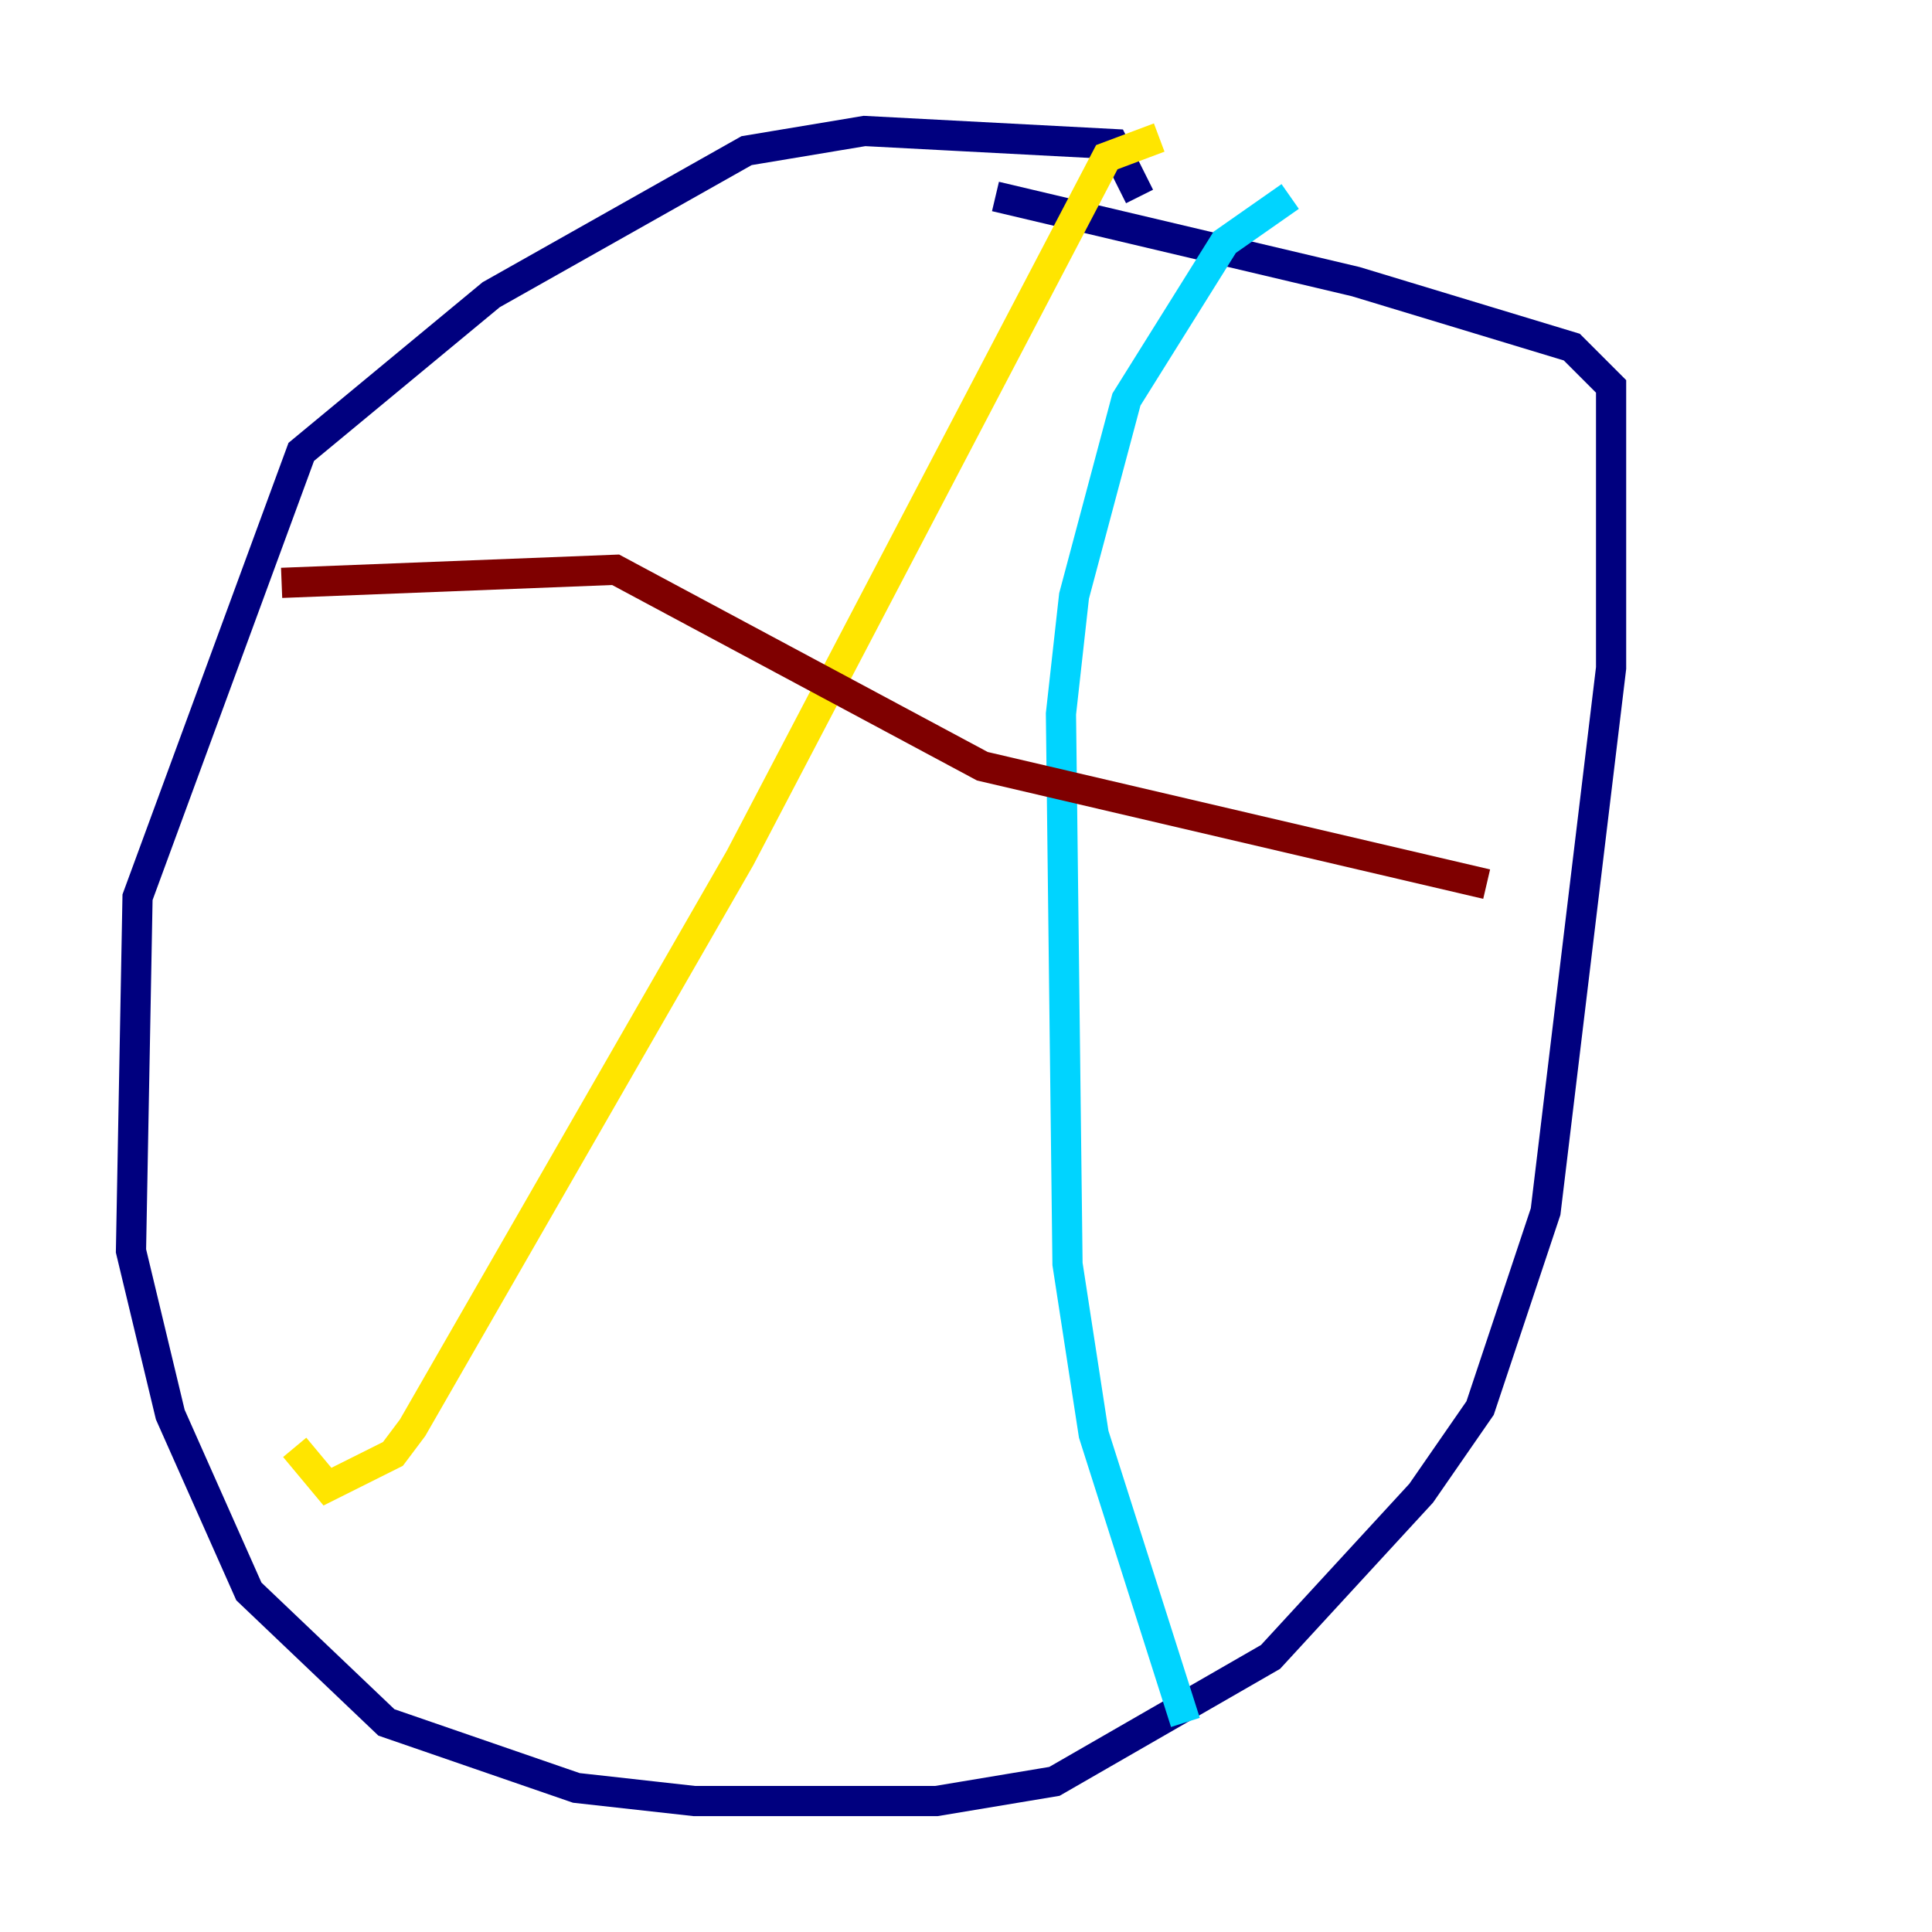 <?xml version="1.0" encoding="utf-8" ?>
<svg baseProfile="tiny" height="128" version="1.2" viewBox="0,0,128,128" width="128" xmlns="http://www.w3.org/2000/svg" xmlns:ev="http://www.w3.org/2001/xml-events" xmlns:xlink="http://www.w3.org/1999/xlink"><defs /><polyline fill="none" points="75.498,13.017 73.763,9.546 57.275,8.678 49.464,9.98 32.542,19.525 19.959,29.939 9.112,59.444 8.678,82.875 11.281,93.722 16.488,105.437 25.6,114.115 38.183,118.454 45.993,119.322 62.047,119.322 69.858,118.02 84.176,109.776 94.156,98.929 98.061,93.288 102.4,80.271 106.739,44.258 106.739,25.6 104.136,22.997 89.817,18.658 65.953,13.017" stroke="#00007f" stroke-width="2" /><polyline fill="none" points="85.478,13.017 81.139,16.054 74.63,26.468 71.159,39.485 70.291,47.295 70.725,83.742 72.461,95.024 78.536,114.115" stroke="#00d4ff" stroke-width="2" /><polyline fill="none" points="76.8,9.112 73.329,10.414 49.031,56.841 27.336,94.59 26.034,96.325 21.695,98.495 19.525,95.891" stroke="#ffe500" stroke-width="2" /><polyline fill="none" points="18.658,38.617 40.786,37.749 65.085,50.766 98.495,58.576" stroke="#7f0000" stroke-width="2" /></svg>